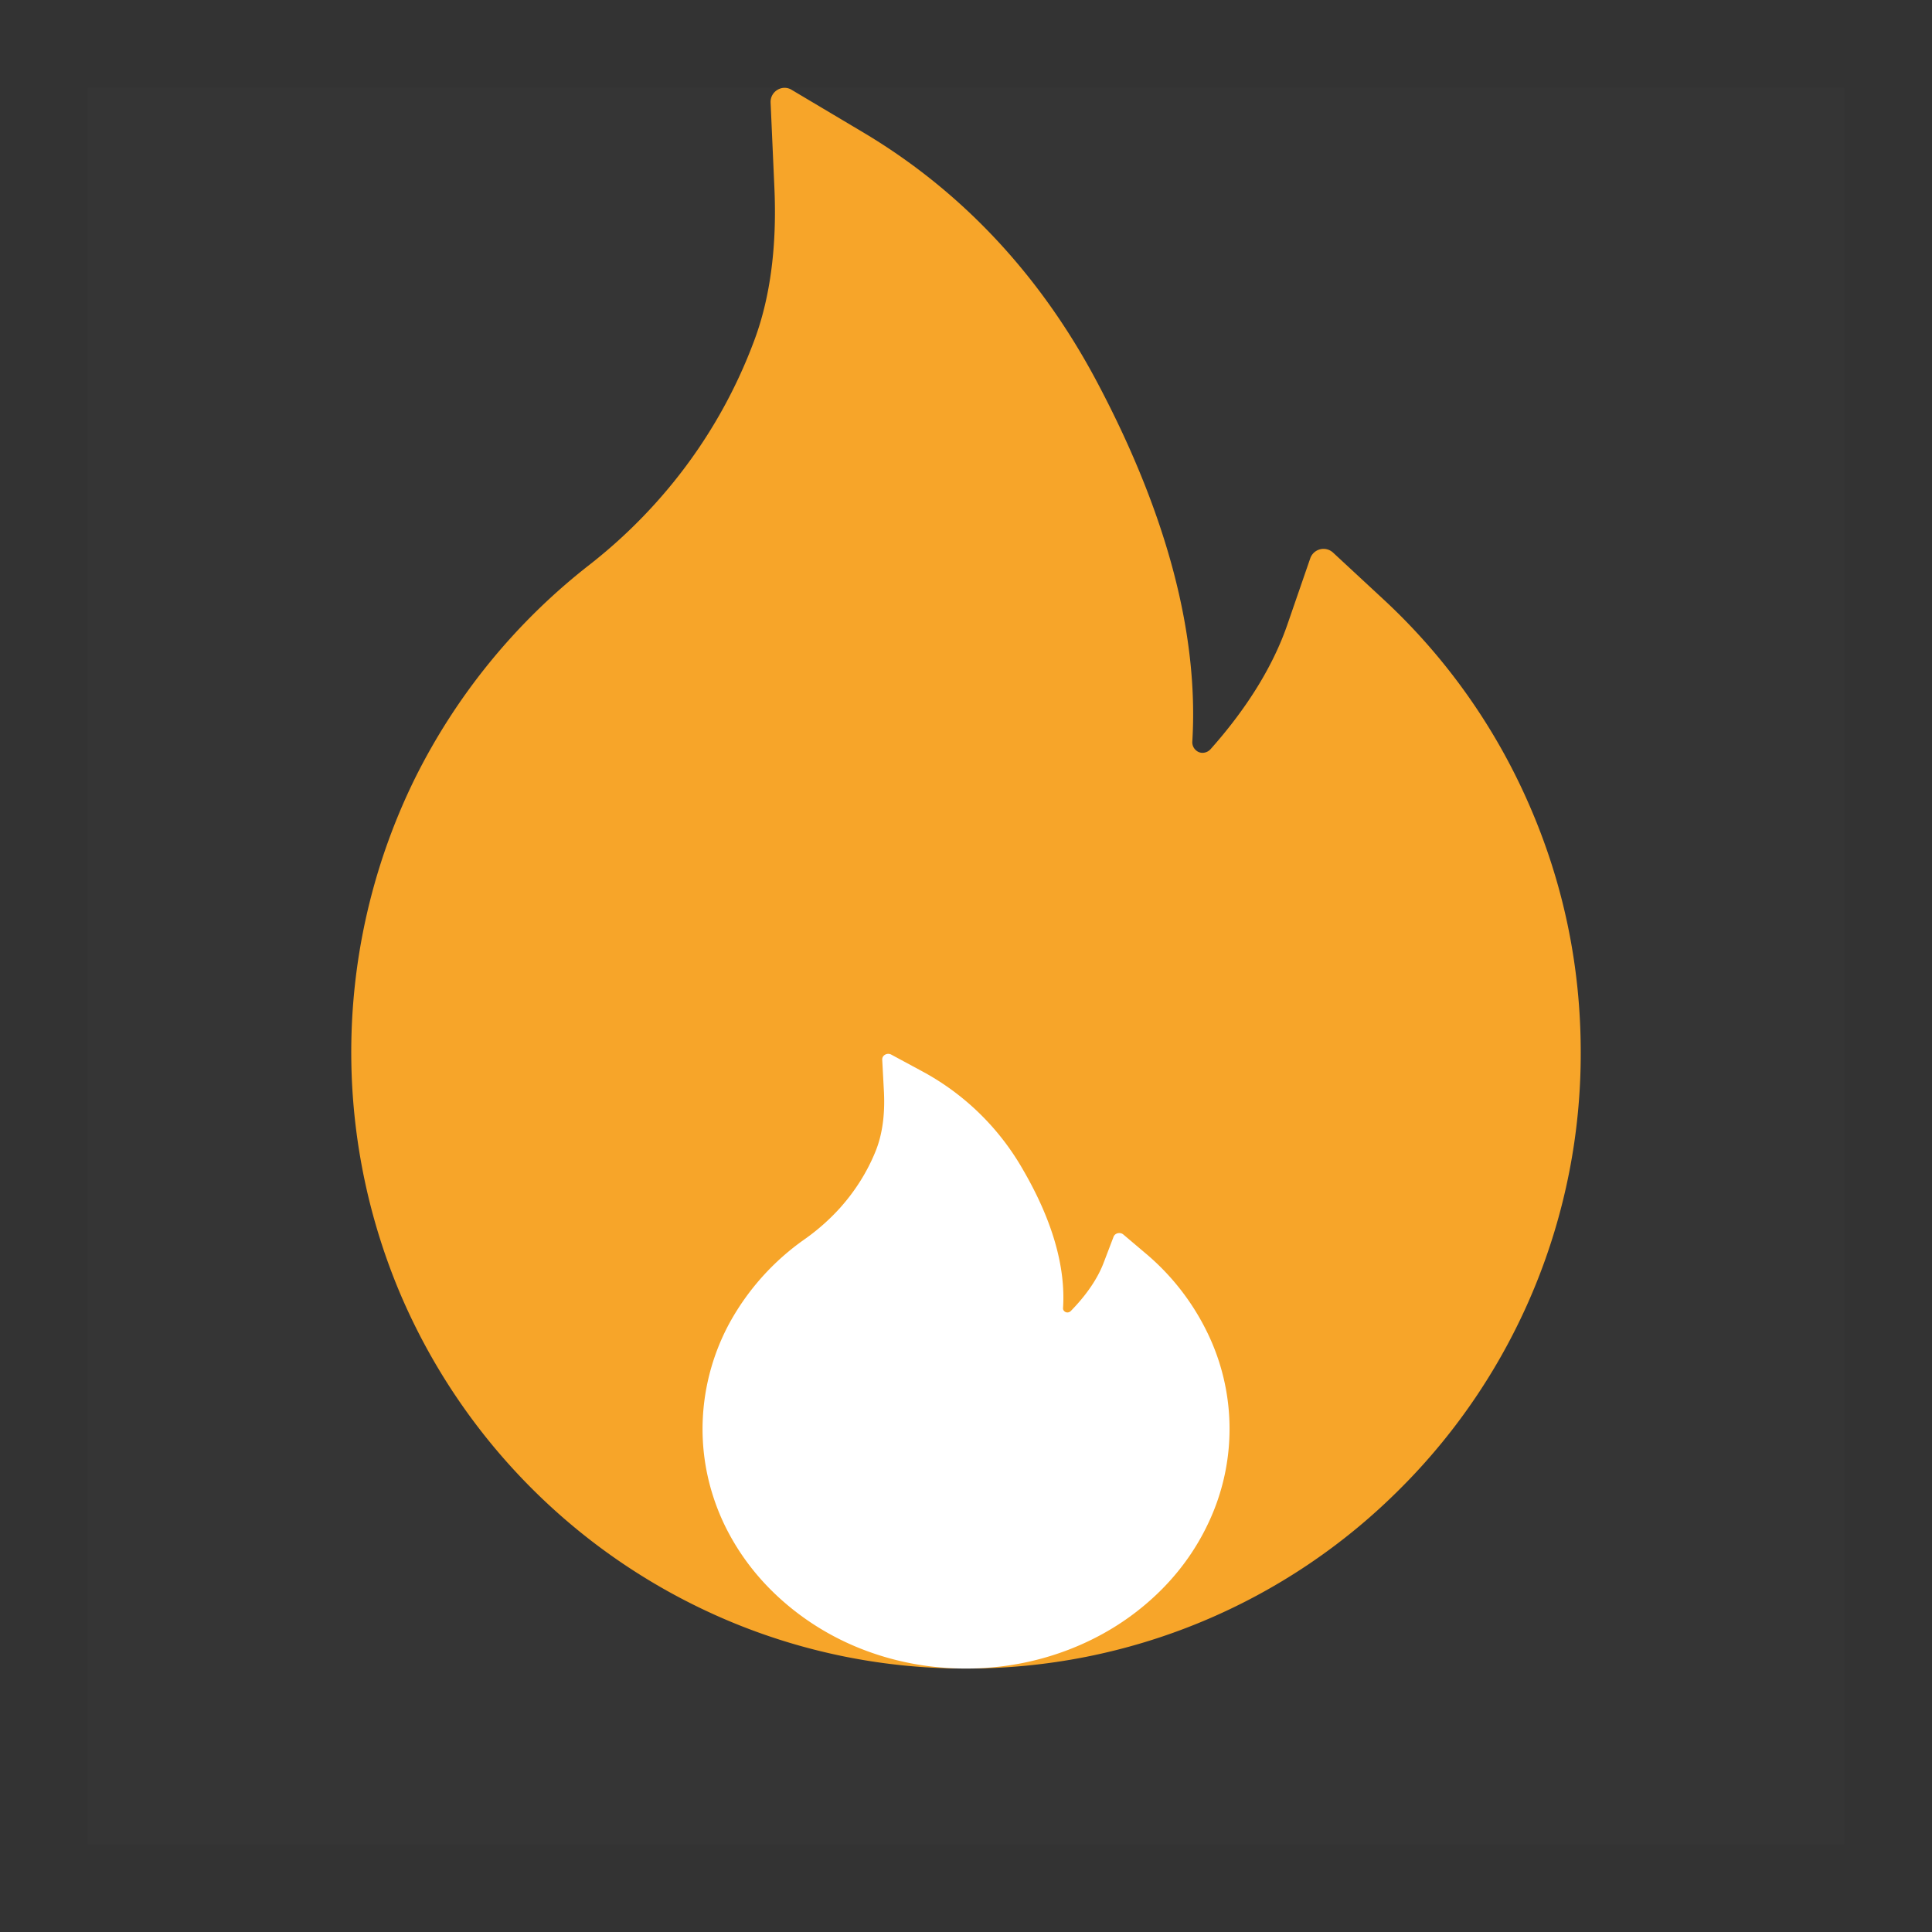 <?xml version="1.0" standalone="no"?>
<!DOCTYPE svg PUBLIC "-//W3C//DTD SVG 1.1//EN" "http://www.w3.org/Graphics/SVG/1.1/DTD/svg11.dtd">
<svg t="1658303696471" class="icon" viewBox="0 0 1024 1024" version="1.1"
    xmlns="http://www.w3.org/2000/svg" p-id="7374" width="32" height="32"
    xmlns:xlink="http://www.w3.org/1999/xlink">
   <rect x="0" y="0" width="1024" height="1024" fill="#333333" stroke="none"/>
   <path d="M46.545 46.545h930.909v930.909H46.545z" fill="#D8D8D8" opacity=".01"></path>
        <path d="M810.124 425.705a325.353 325.353 0 0 0-76.707-107.892l-26.95-24.995a7.447 7.447 0 0 0-12.009 3.119l-12.055 34.909c-7.494 21.876-21.271 44.311-40.82 66.281a5.772 5.772 0 0 1-3.77 1.862 5.073 5.073 0 0 1-4.003-1.396 5.585 5.585 0 0 1-1.862-4.468c3.444-56.367-13.219-119.948-49.711-189.161-30.161-57.484-72.099-102.4-124.463-133.632l-38.26-22.761c-4.98-2.979-11.357 0.931-11.078 6.842l2.001 44.963c1.396 30.72-2.095 57.856-10.426 80.431a267.869 267.869 0 0 1-43.52 76.335 274.804 274.804 0 0 1-43.985 43.148A329.402 329.402 0 0 0 219.695 413.044a328.751 328.751 0 0 0-7.913 271.825 327.308 327.308 0 0 0 173.521 173.847A322.56 322.56 0 0 0 512 884.364a324.096 324.096 0 0 0 230.307-95.511A325.446 325.446 0 0 0 837.818 557.661c0-45.708-9.263-90.112-27.695-131.956z" fill="#F7A529"></path>
        <path d="M639.767 706.001a127.488 127.488 0 0 0-32.861-41.937l-11.543-9.775c-1.722-1.396-4.422-0.745-5.167 1.257l-5.167 13.545c-3.212 8.518-9.123 17.222-17.501 25.786a2.56 2.56 0 0 1-1.629 0.745 2.327 2.327 0 0 1-1.676-0.559 2.048 2.048 0 0 1-0.791-1.722c1.443-21.923-5.679-46.685-21.318-73.542a135.215 135.215 0 0 0-53.341-51.991l-16.384-8.844c-2.141-1.164-4.887 0.326-4.794 2.653l0.931 17.455c0.559 11.962-0.931 22.528-4.515 31.279-4.375 10.752-10.659 20.759-18.618 29.696a113.199 113.199 0 0 1-18.897 16.756 131.584 131.584 0 0 0-39.75 44.265A118.225 118.225 0 0 0 372.364 757.295c0 17.175 3.724 33.792 10.985 49.524 7.075 15.081 17.129 28.719 29.975 40.355s27.741 20.852 44.358 27.229c17.222 6.609 35.468 9.961 54.319 9.961s37.097-3.351 54.319-9.961c16.617-6.377 31.558-15.5 44.404-27.183 12.847-11.636 22.9-25.274 29.929-40.401a116.503 116.503 0 0 0-0.884-100.817z" fill="#FFFFFF"></path>
    
</svg>